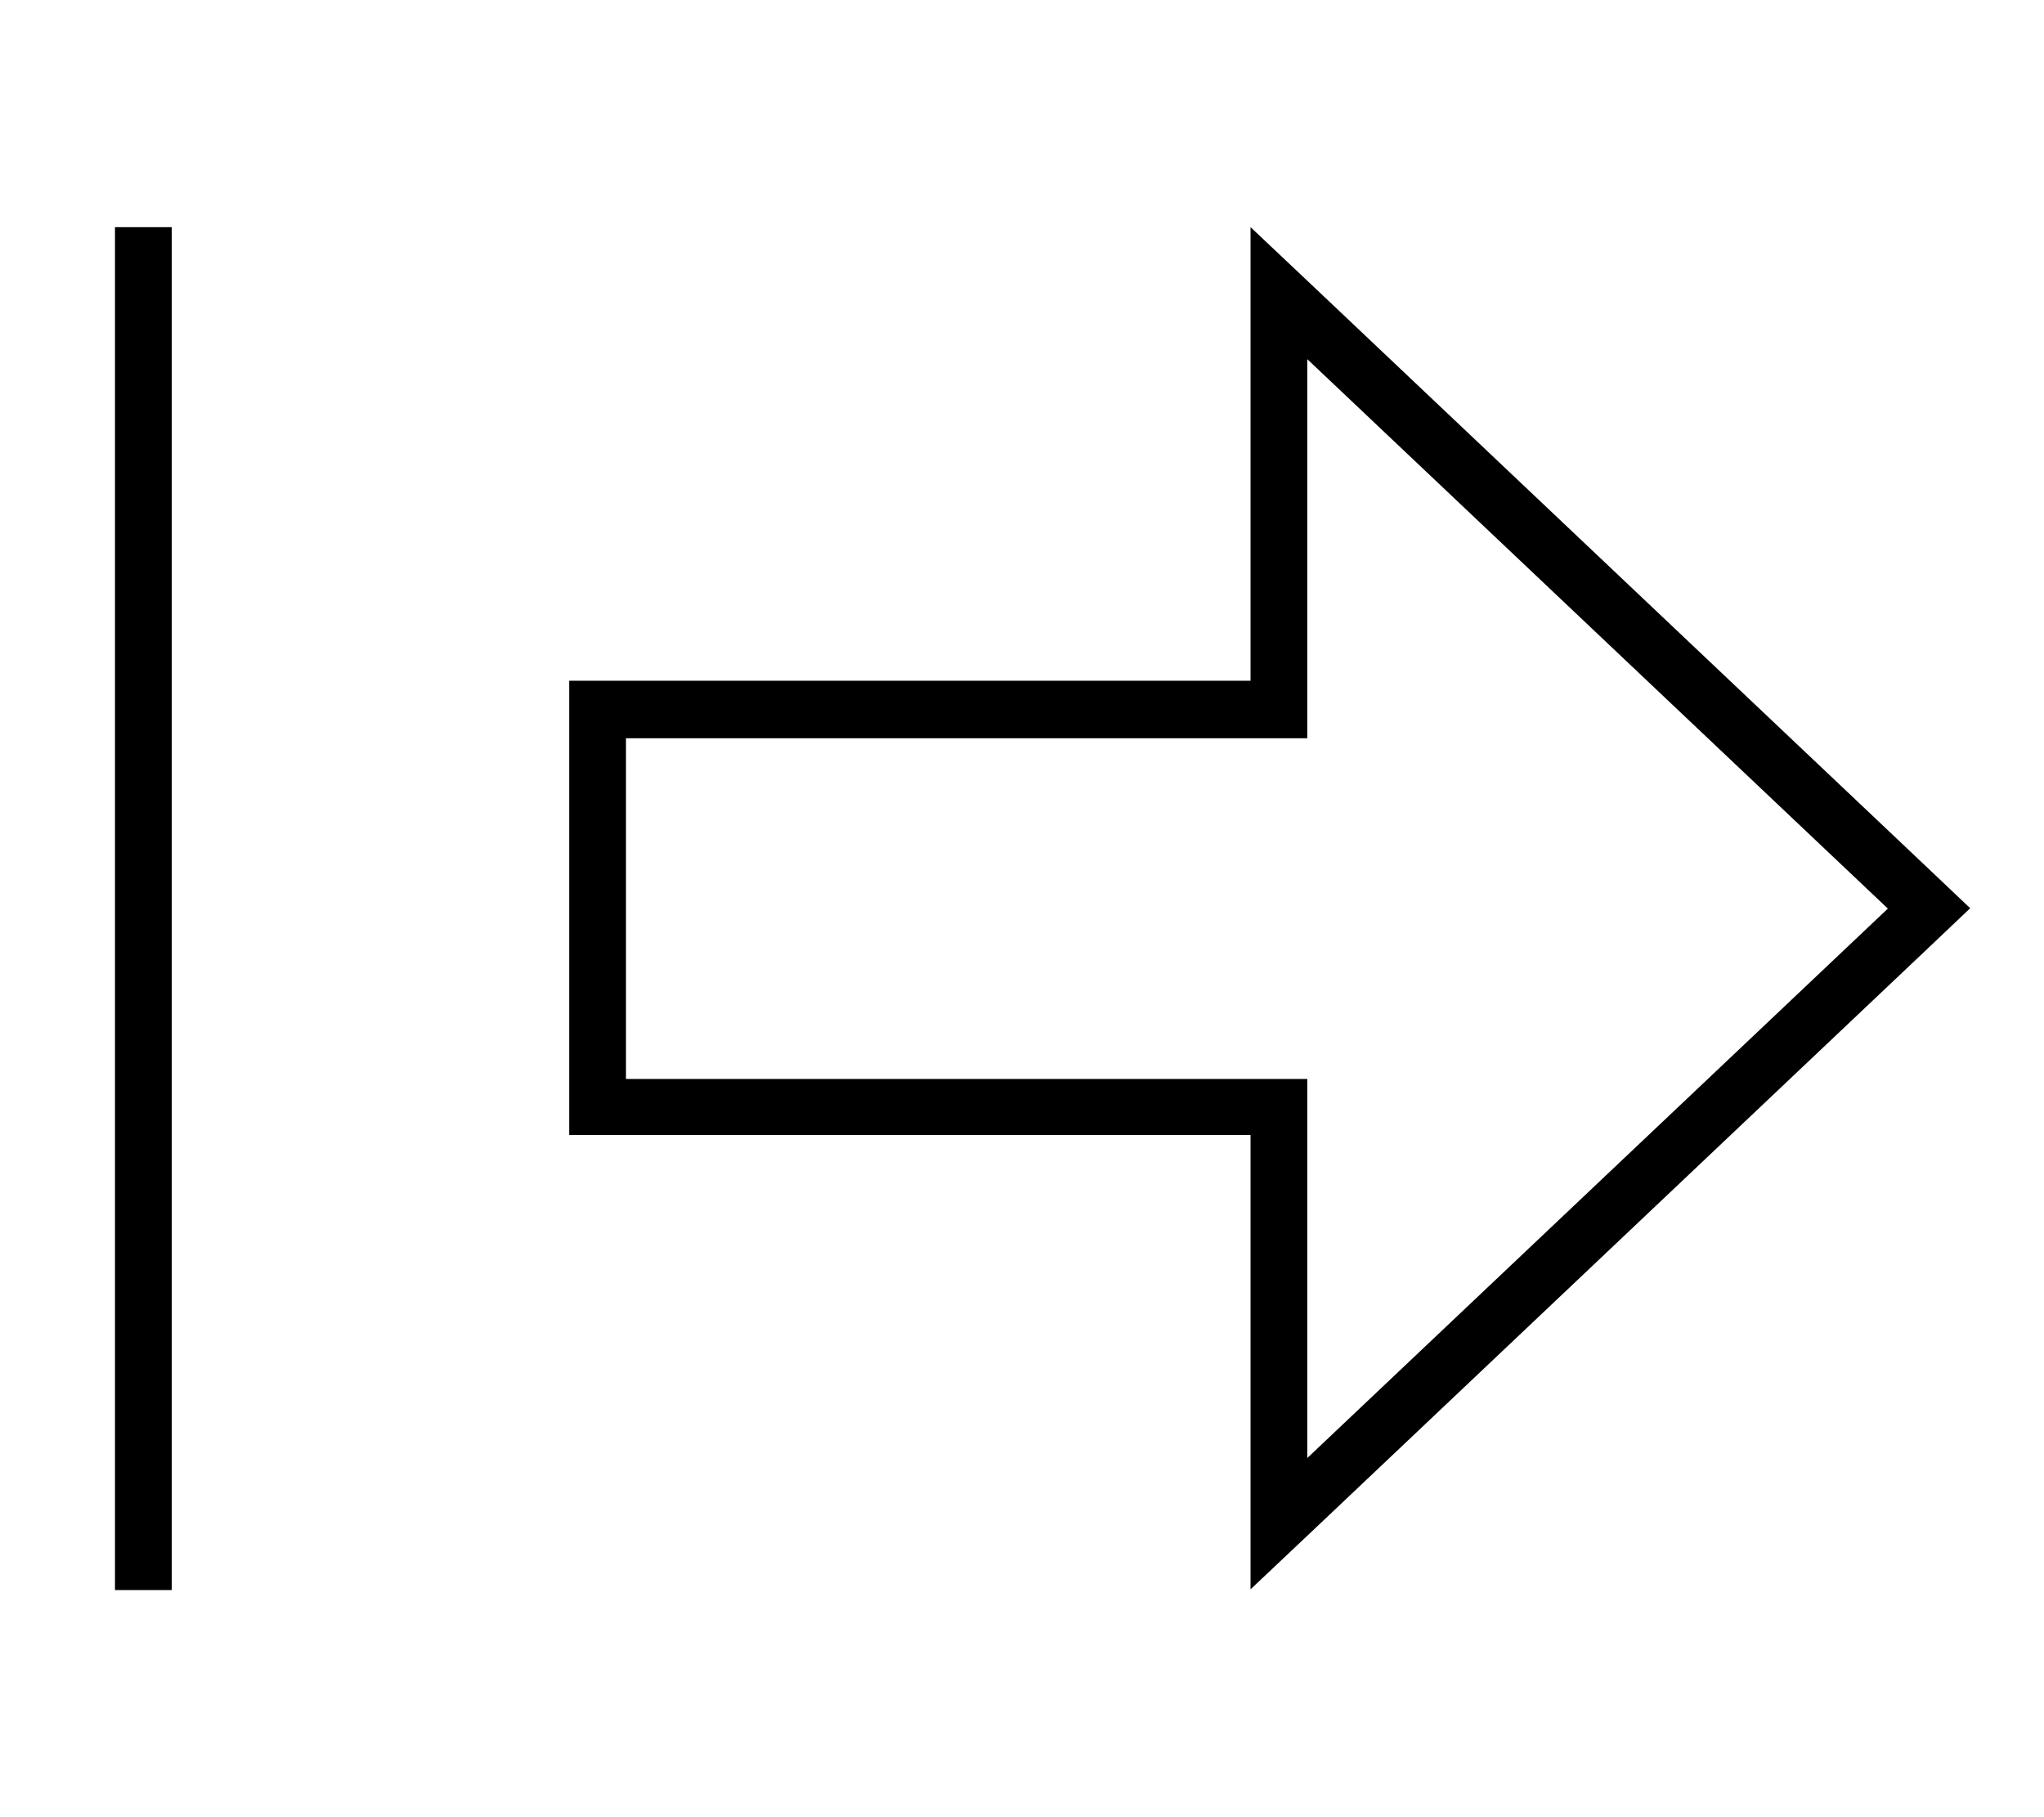 <svg fill="currentColor" xmlns="http://www.w3.org/2000/svg" viewBox="0 0 576 512"><!--! Font Awesome Pro 7.0.1 by @fontawesome - https://fontawesome.com License - https://fontawesome.com/license (Commercial License) Copyright 2025 Fonticons, Inc. --><path fill="currentColor" d="M352.4 192l0-128 16 15.1 175.2 165.8 11.6 11-11.6 11-175.2 165.8-16 15.1 0-128-192 0 0-128 128 0 0 0 64 0zm-64 16l0 0-112 0 0 96 192 0 0 106.8 163.6-154.8-163.6-154.8 0 106.8-80 0zM48.4 64l0 384-16 0 0-384 16 0z"/></svg>